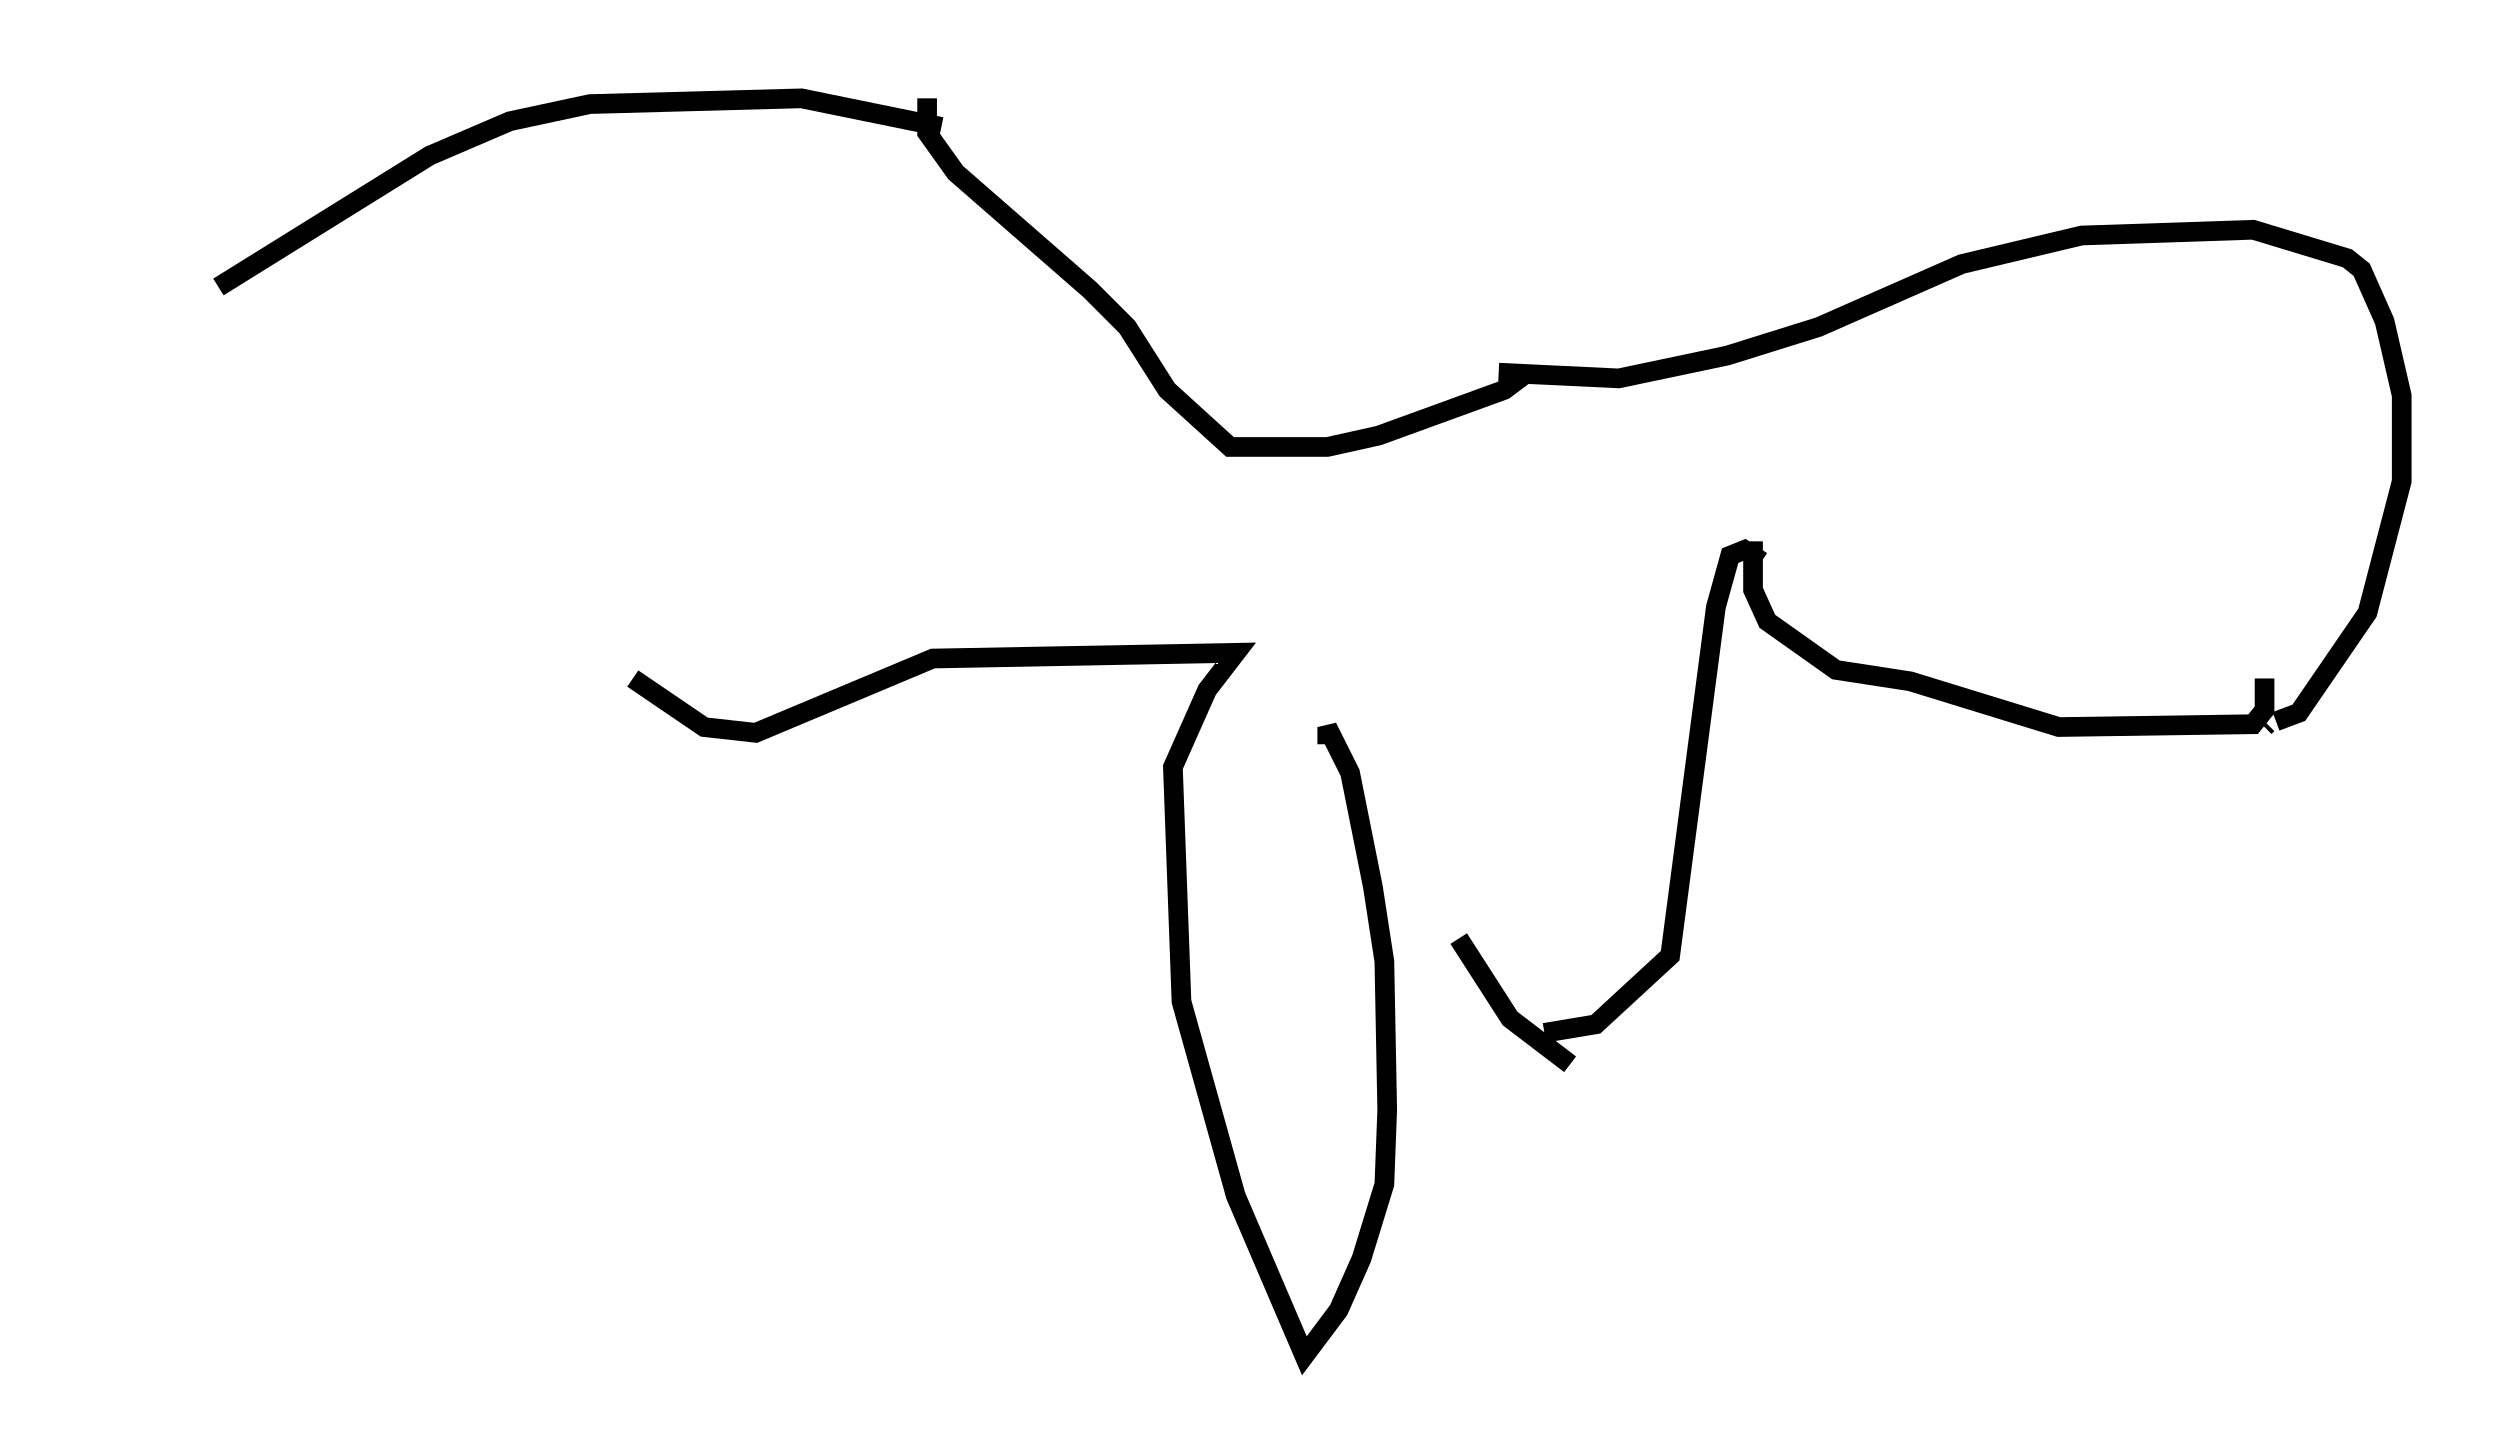 <?xml version="1.0" encoding="utf-8" ?>
<svg baseProfile="full" height="73.91" version="1.1" width="127.072" xmlns="http://www.w3.org/2000/svg" xmlns:ev="http://www.w3.org/2001/xml-events" xmlns:xlink="http://www.w3.org/1999/xlink"><defs /><rect fill="white" height="73.91" width="127.072" x="0" y="0" /><path d="M5, 17.492 m6.101, -2.905 l10.749, -6.682 4.067, -1.743 l4.067, -0.872 10.749, -0.291 l7.117, 1.453 m-0.726, -1.453 l0.0, 1.743 1.453, 2.034 l6.827, 5.955 1.888, 1.888 l2.034, 3.196 3.196, 2.905 l4.939, 0.0 2.615, -0.581 l6.391, -2.324 1.162, -0.872 m-1.453, 0.0 l6.101, 0.291 5.52, -1.162 l4.648, -1.453 7.263, -3.196 l6.101, -1.453 8.715, -0.291 l4.793, 1.453 0.726, 0.581 l1.162, 2.615 0.872, 3.777 l0.0, 4.358 -1.743, 6.682 l-3.486, 5.084 -1.162, 0.436 m-0.436, 0.145 l-0.145, 0.145 m0.0, -2.469 l0.0, 1.598 -0.581, 0.726 l-9.877, 0.145 -7.553, -2.324 l-3.777, -0.581 -3.486, -2.469 l-0.726, -1.598 0.0, -2.469 m0.436, 1.017 l-0.872, -0.581 -0.726, 0.291 l-0.726, 2.615 -2.324, 17.721 l-3.777, 3.486 -2.615, 0.436 m1.307, 1.598 l-3.05, -2.324 -2.615, -4.067 m-6.682, -9.877 l0.0, -0.872 1.162, 2.324 l1.162, 5.81 0.581, 3.777 l0.145, 7.553 -0.145, 3.777 l-1.162, 3.777 -1.162, 2.615 l-1.743, 2.324 -3.486, -8.134 l-2.76, -9.877 -0.436, -11.911 l1.743, -3.922 1.453, -1.888 l-15.397, 0.291 -9.006, 3.777 l-2.615, -0.291 -3.631, -2.469 " fill="none" stroke="black" stroke-width="1" /></svg>